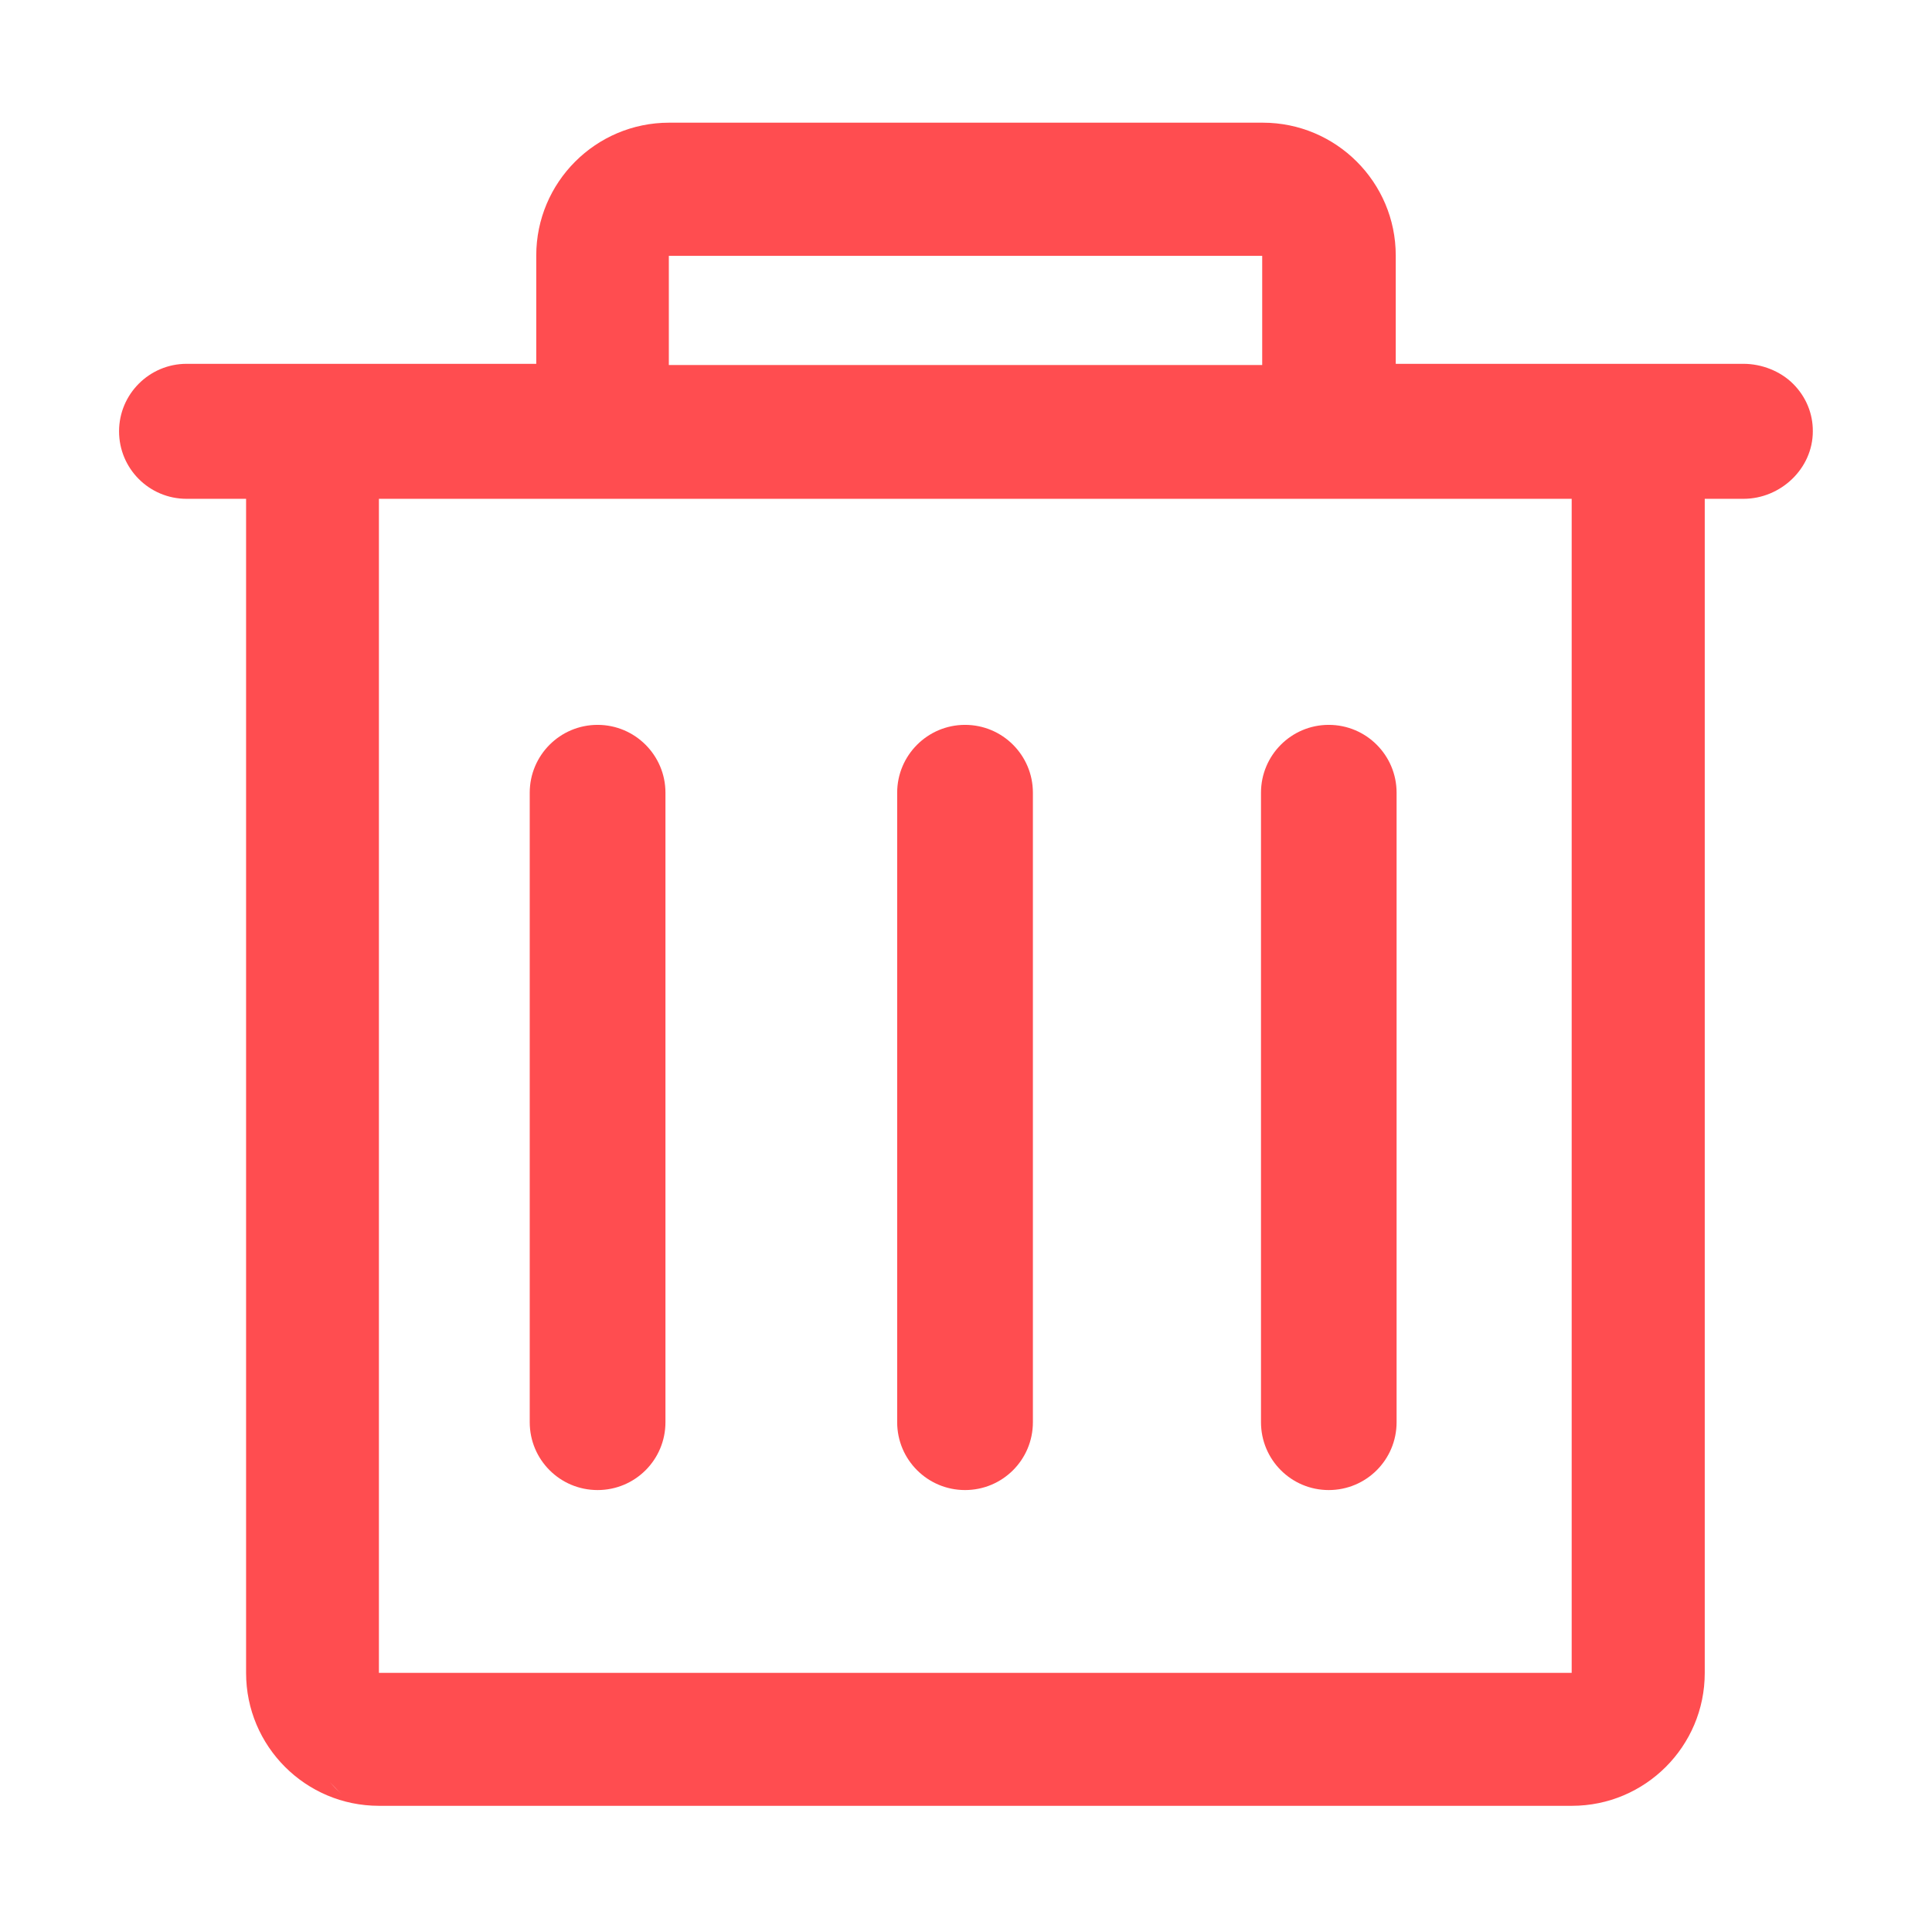 <?xml version="1.0" encoding="UTF-8"?>
<svg width="16px" height="16px" viewBox="0 0 16 16" version="1.1" xmlns="http://www.w3.org/2000/svg" xmlns:xlink="http://www.w3.org/1999/xlink">
    <!-- Generator: Sketch 63 (92445) - https://sketch.com -->
    <title>删除附件</title>
    <desc>Created with Sketch.</desc>
    <g id="删除附件" stroke="none" stroke-width="1" fill="none" fill-rule="evenodd">
        <path d="M2.831,14.859 C2.798,14.831 2.764,14.795 2.731,14.759 C2.768,14.795 2.798,14.831 2.831,14.859 Z M2.68,14.773 C2.646,14.741 2.612,14.709 2.58,14.673 C2.612,14.709 2.646,14.741 2.68,14.773 Z M14.85,3.179 C14.744,3.073 14.589,3.013 14.439,3.013 L11.559,3.013 L11.559,2.116 C11.559,1.509 11.065,1.016 10.458,1.016 L5.541,1.016 C4.934,1.016 4.441,1.509 4.441,2.116 L4.441,3.013 L1.545,3.013 C1.238,3.013 0.986,3.263 0.986,3.572 C0.986,3.881 1.236,4.131 1.545,4.131 L2.038,4.131 L2.038,13.855 C2.038,14.462 2.531,14.955 3.138,14.955 L13.018,14.955 C13.625,14.955 14.118,14.462 14.118,13.855 L14.118,4.131 L14.439,4.131 C14.746,4.131 15.013,3.881 15.013,3.572 C15.014,3.424 14.956,3.285 14.85,3.179 Z M5.539,2.119 L10.453,2.119 L10.453,3.023 L5.539,3.023 L5.539,2.119 Z M13.016,13.854 L3.138,13.854 L3.138,4.131 L4.562,4.131 L13.016,4.131 L13.016,13.854 L13.016,13.854 Z M7.992,6.003 C7.682,6.003 7.43,6.255 7.43,6.565 L7.43,11.778 C7.43,12.089 7.682,12.34 7.992,12.34 C8.303,12.34 8.554,12.089 8.554,11.778 L8.554,6.565 C8.554,6.255 8.303,6.003 7.992,6.003 Z M4.949,6.003 C4.638,6.003 4.387,6.255 4.387,6.565 L4.387,11.778 C4.387,12.089 4.638,12.34 4.949,12.34 C5.26,12.34 5.511,12.089 5.511,11.778 L5.511,6.565 C5.511,6.255 5.259,6.003 4.949,6.003 Z M11.004,6.003 C10.694,6.003 10.443,6.255 10.443,6.565 L10.443,11.778 C10.443,12.089 10.694,12.34 11.004,12.34 C11.315,12.34 11.566,12.089 11.566,11.778 L11.566,6.565 C11.566,6.255 11.315,6.003 11.004,6.003 Z" id="delete" fill="#FF4D50"></path>
    </g>
</svg>